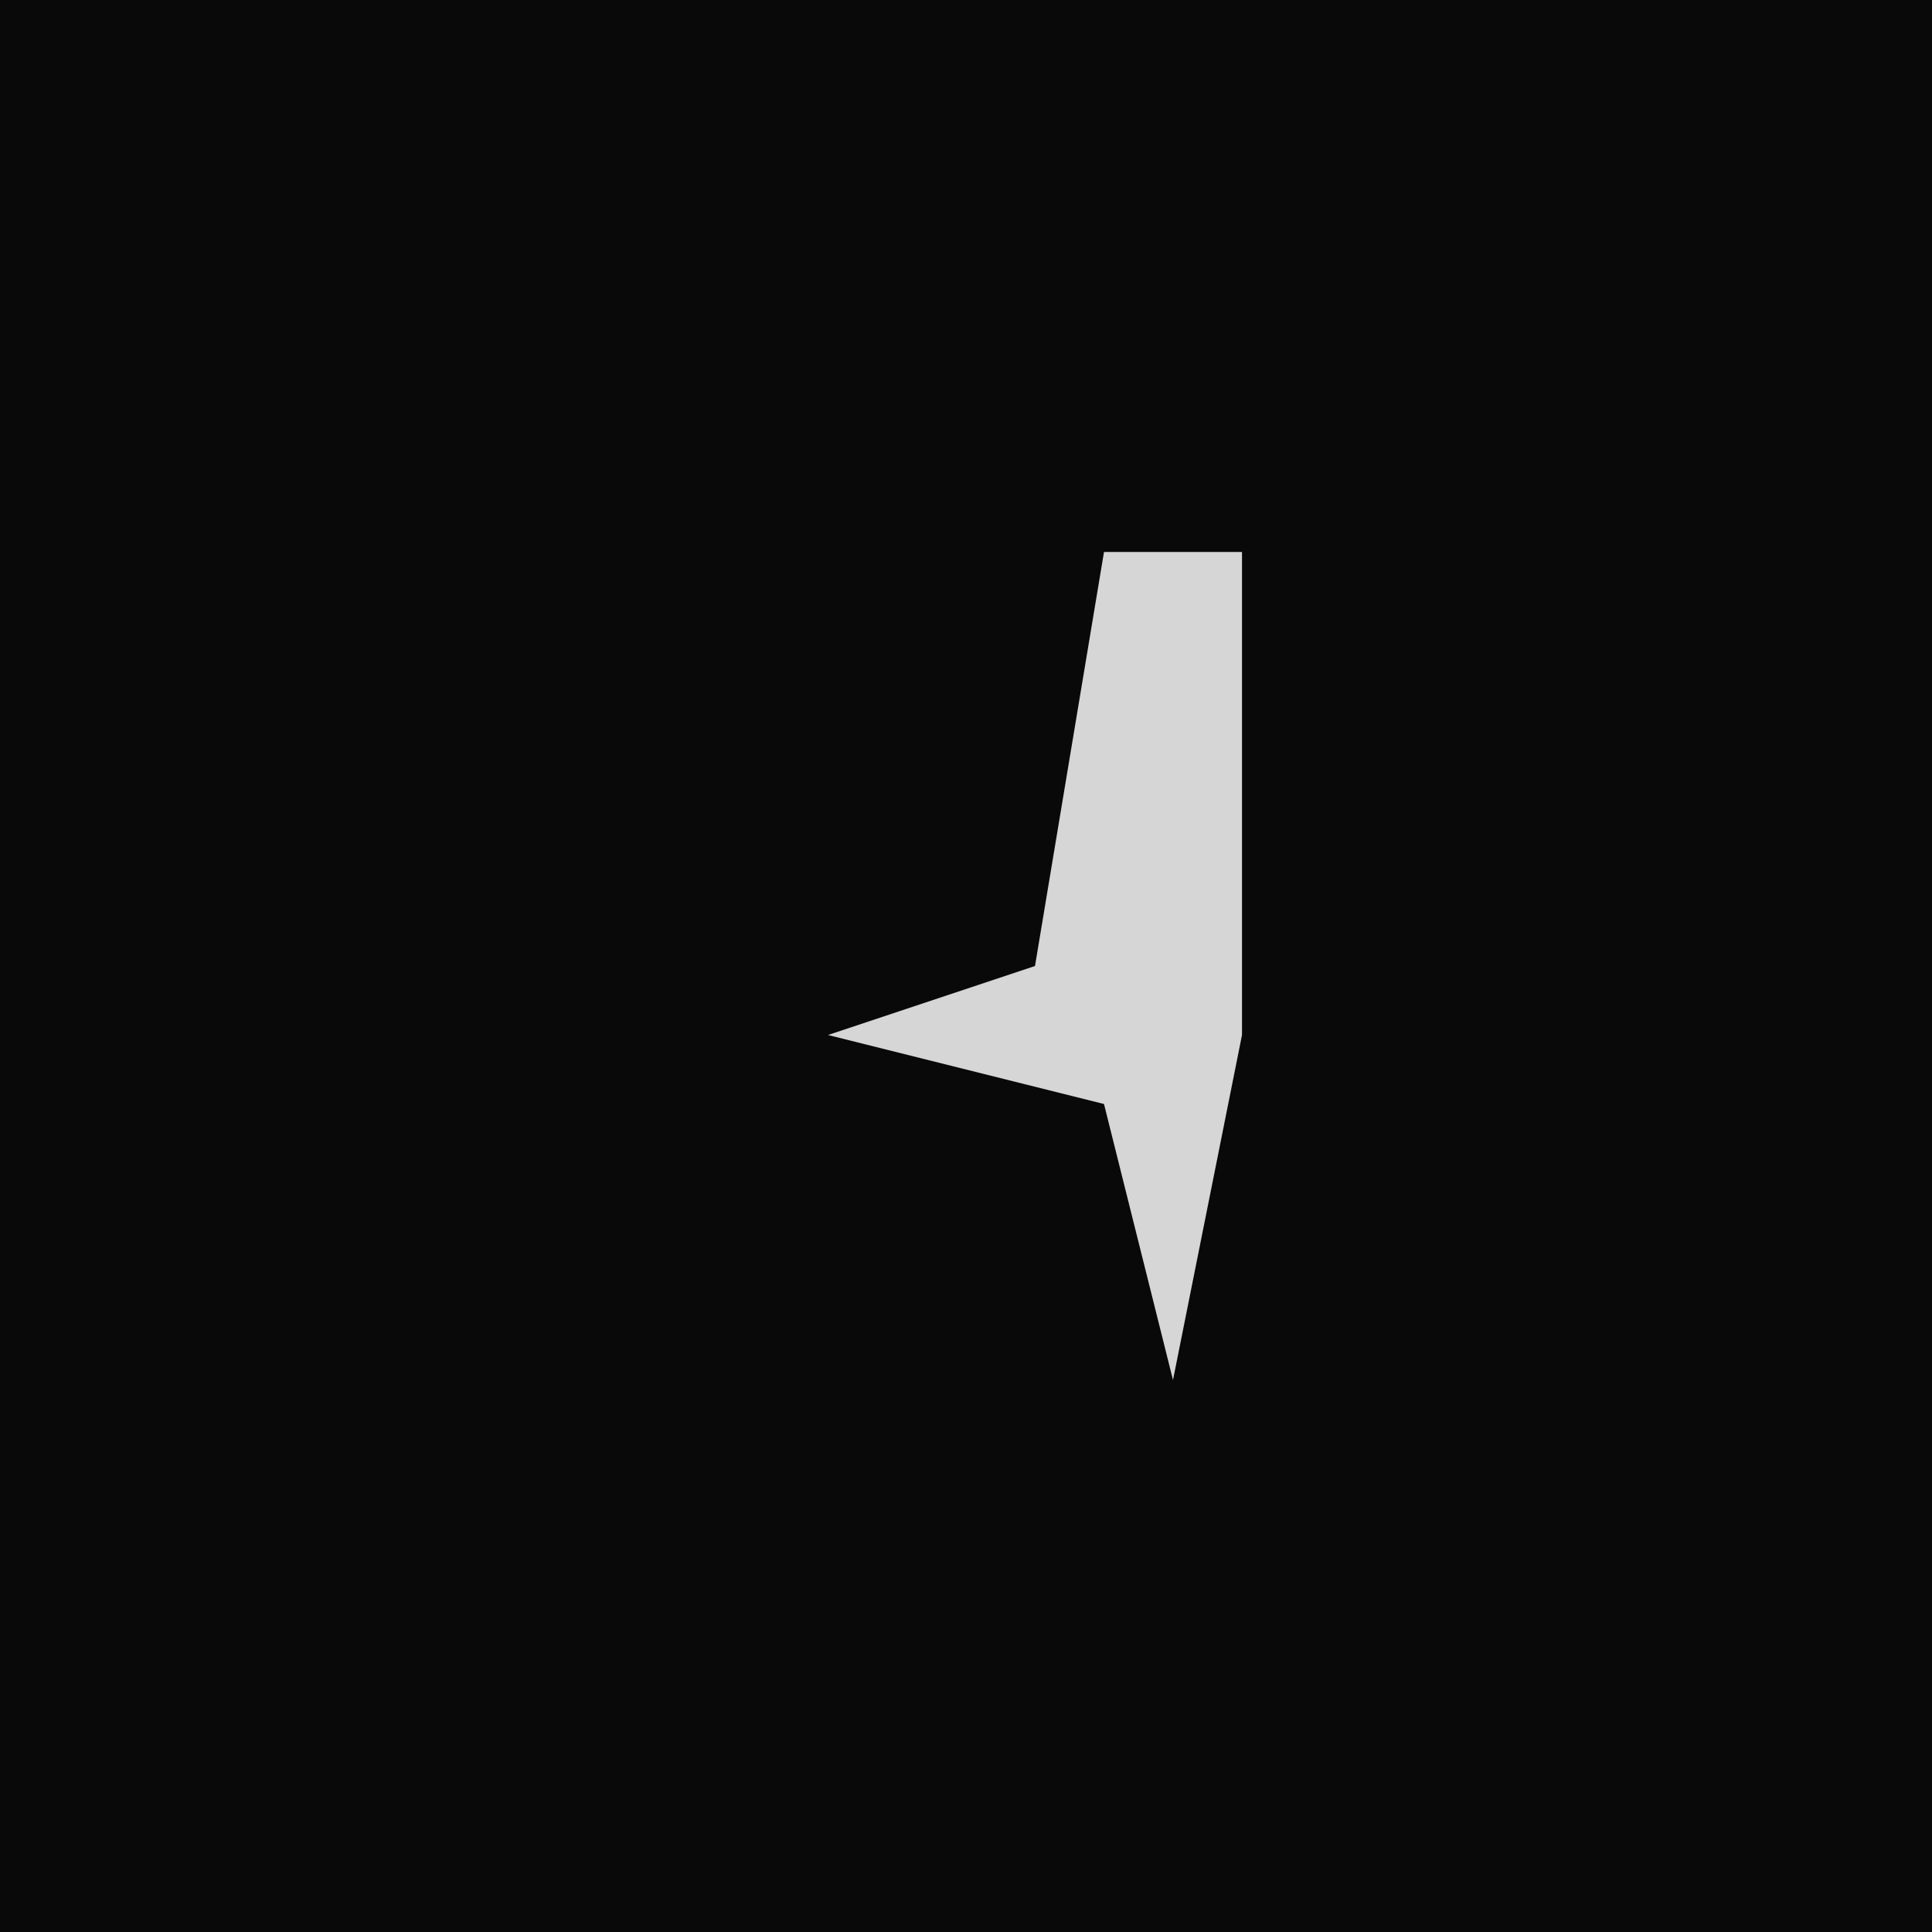 <?xml version="1.0" encoding="UTF-8"?>
<svg version="1.1" xmlns="http://www.w3.org/2000/svg" width="28" height="28">
<path d="M0,0 L28,0 L28,28 L0,28 Z " fill="#090909" transform="translate(0,0)"/>
<path d="M0,0 L2,0 L2,7 L1,12 L0,8 L-4,7 L-1,6 Z " fill="#D6D6D6" transform="translate(16,8)"/>
</svg>
